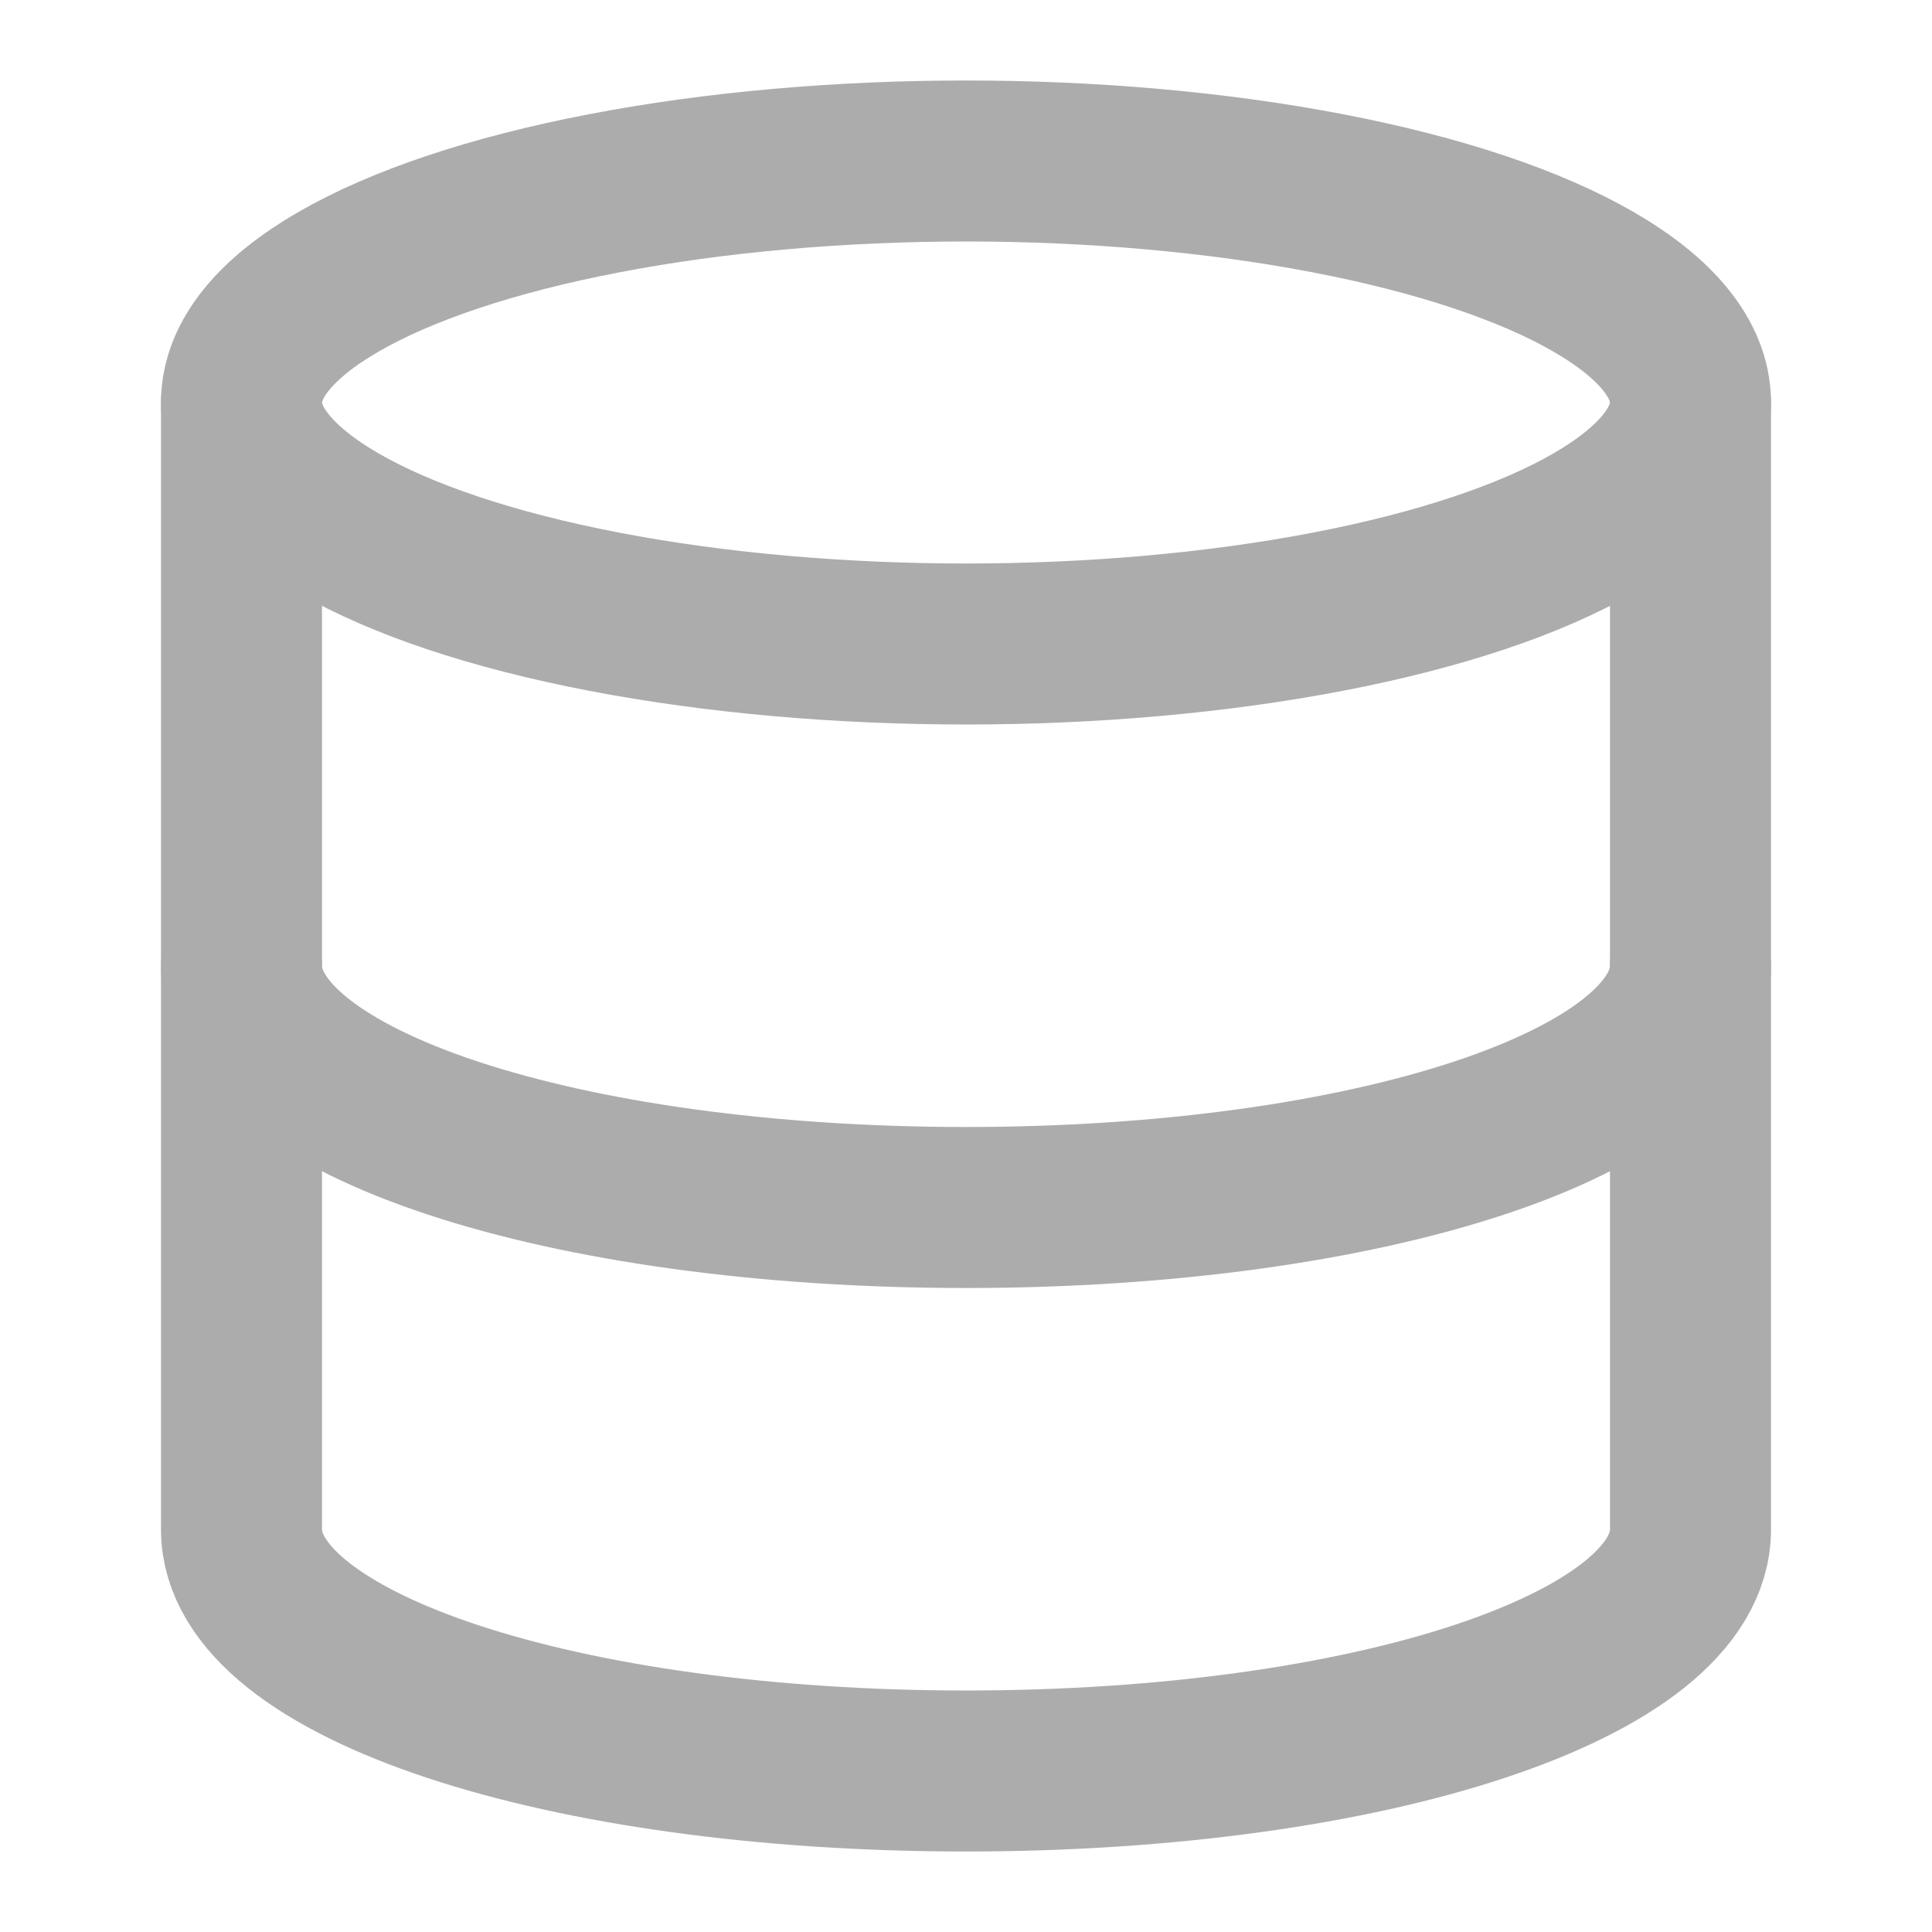 <?xml version="1.0" encoding="utf-8"?>
<!-- Generator: Adobe Illustrator 25.1.0, SVG Export Plug-In . SVG Version: 6.00 Build 0)  -->
<svg version="1.1" id="Layer_1" xmlns="http://www.w3.org/2000/svg" xmlns:xlink="http://www.w3.org/1999/xlink" x="0px" y="0px"
	 viewBox="0 0 24 24" style="enable-background:new 0 0 24 24;" xml:space="preserve">
<style type="text/css">
	.st0{fill:none;stroke:#acacac;stroke-width:2;stroke-linecap:round;stroke-linejoin:round;}
</style>
<ellipse class="st0" cx="12" cy="5" rx="9" ry="3"/>
<path class="st0" d="M21,12c0,1.7-4,3-9,3s-9-1.3-9-3"/>
<path class="st0" d="M3,5v14c0,1.7,4,3,9,3s9-1.3,9-3V5"/>
</svg>
